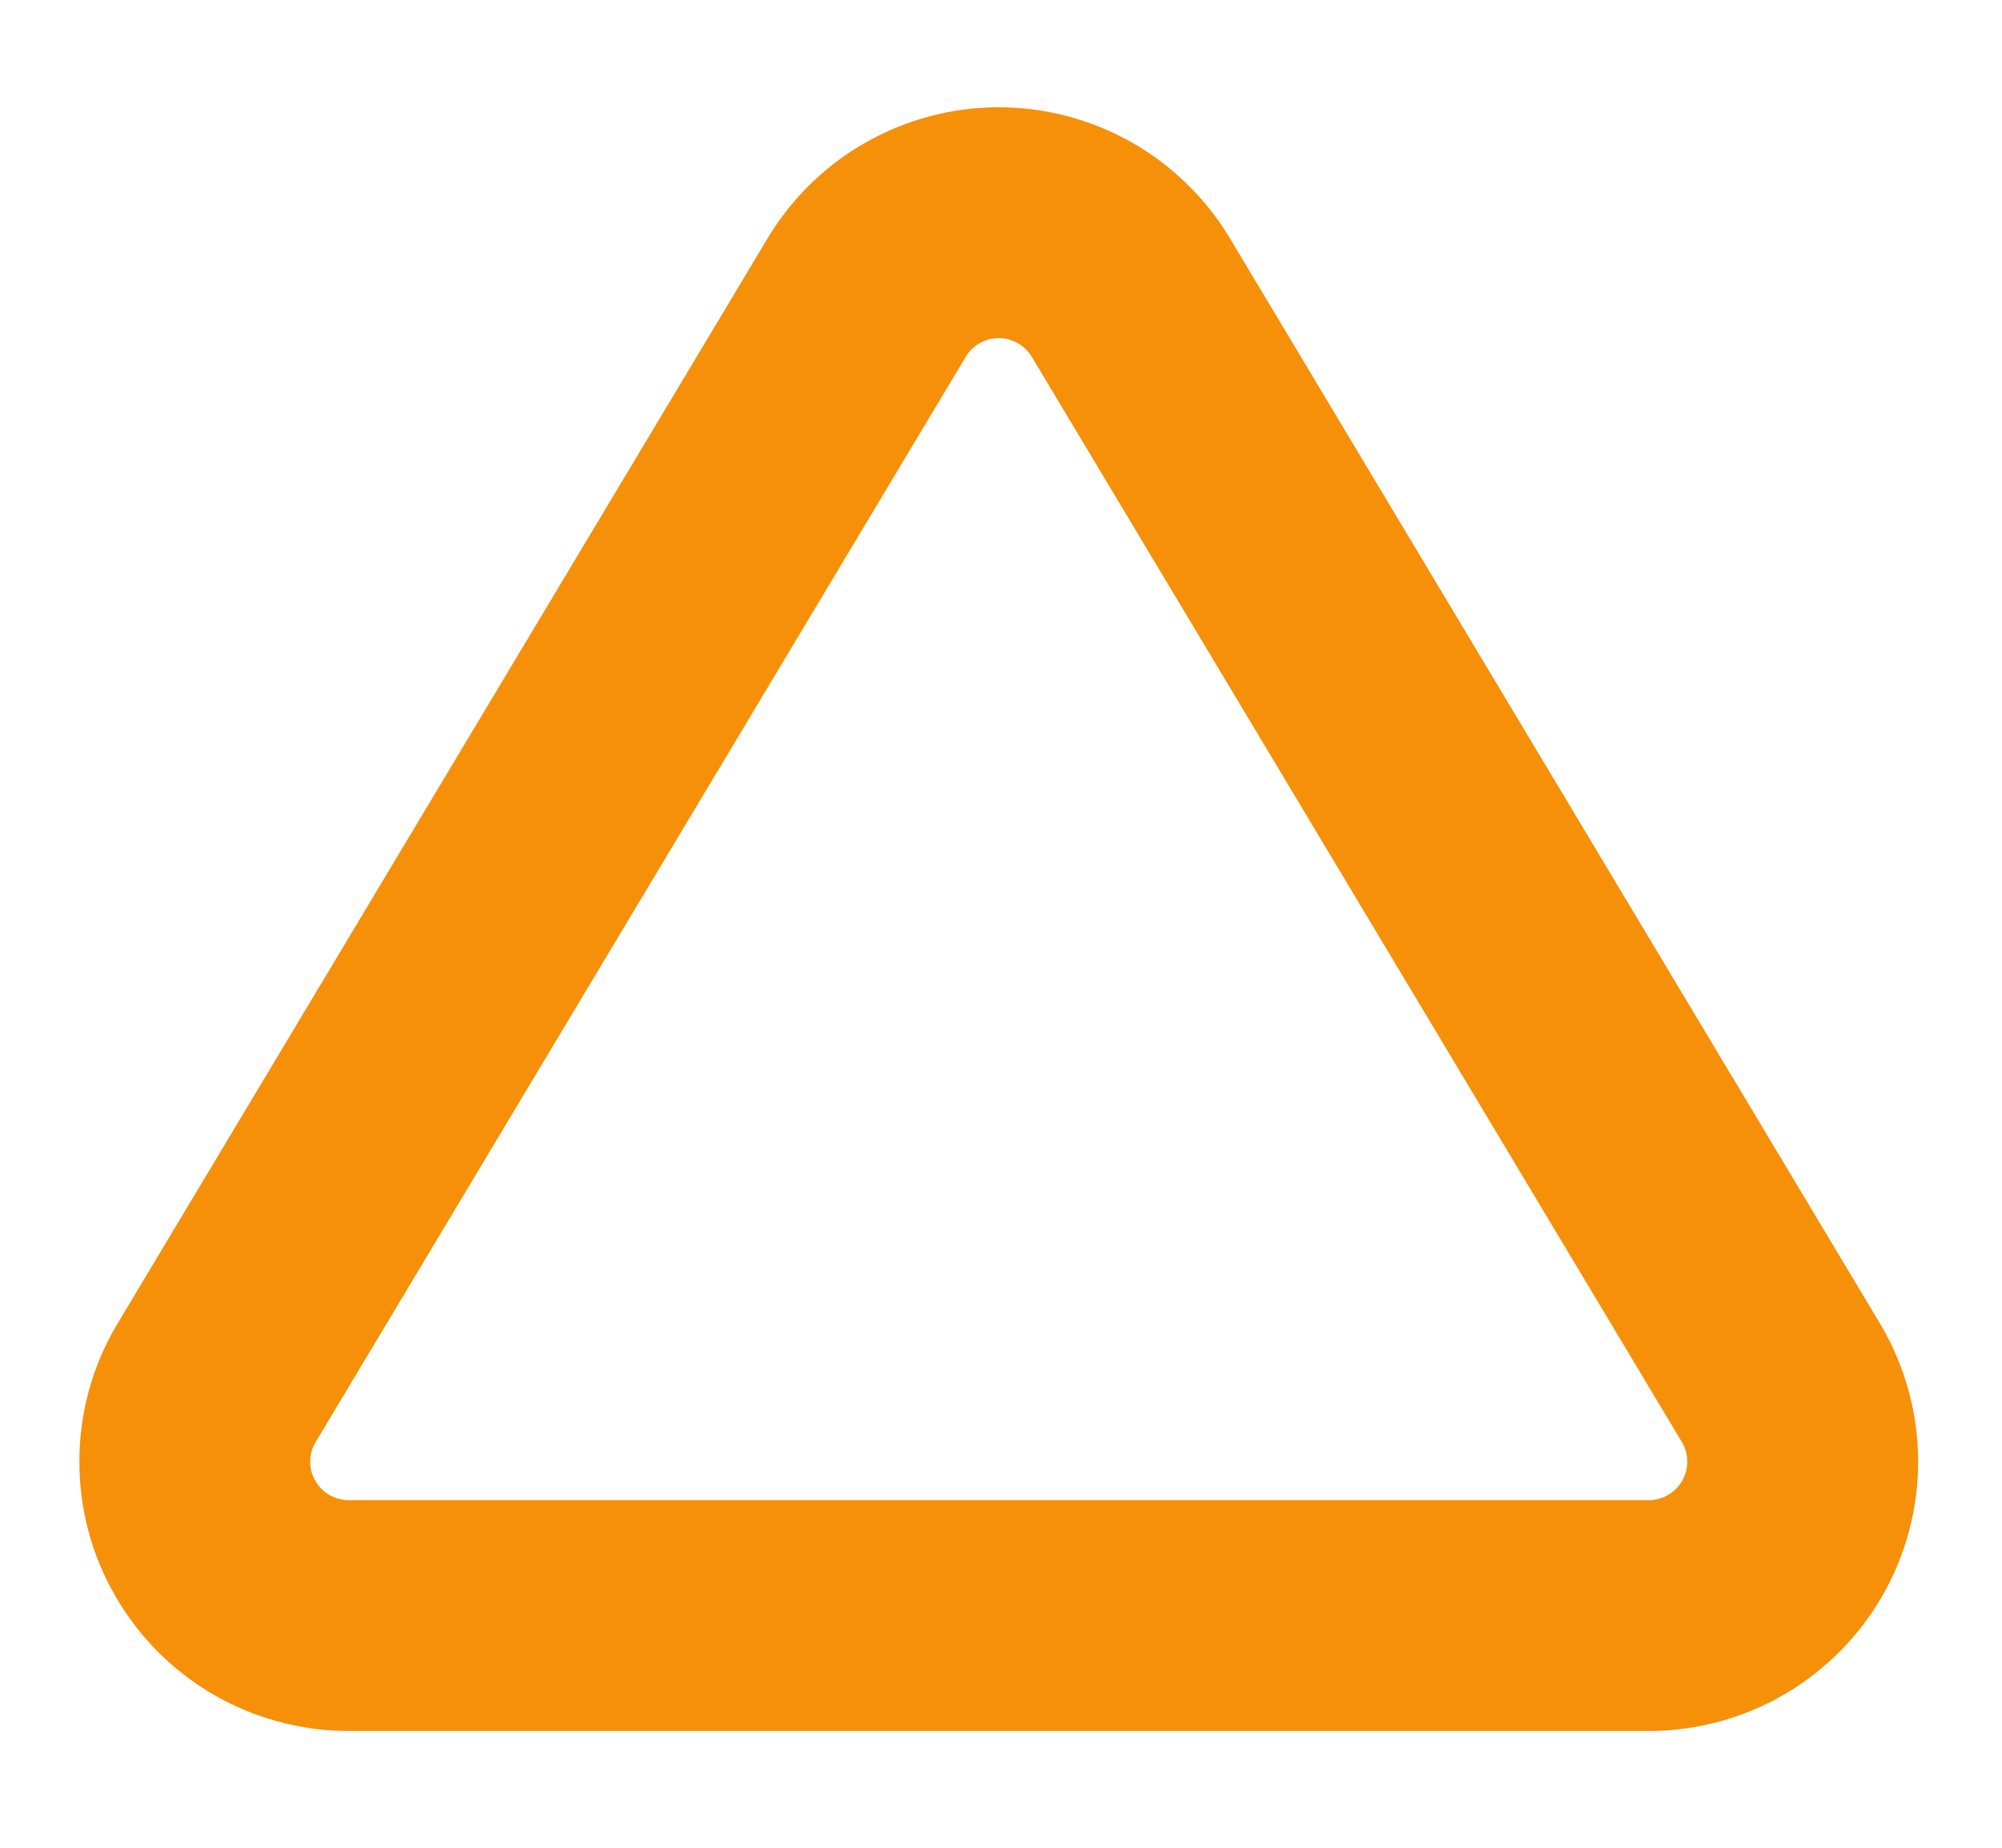 <svg width="13" height="12" viewBox="0 0 13 12" fill="none" xmlns="http://www.w3.org/2000/svg">
<g clip-path="url(#clip0_1445_229)">
<path d="M5.631 1.927L1.399 8.993C1.311 9.144 1.265 9.315 1.265 9.49C1.264 9.664 1.309 9.836 1.396 9.987C1.482 10.139 1.607 10.265 1.757 10.354C1.908 10.442 2.079 10.49 2.253 10.492H10.717C10.892 10.49 11.063 10.442 11.213 10.354C11.364 10.265 11.488 10.139 11.575 9.987C11.661 9.836 11.706 9.664 11.706 9.49C11.705 9.315 11.659 9.144 11.572 8.993L7.34 1.927C7.251 1.781 7.125 1.659 6.976 1.575C6.826 1.491 6.657 1.446 6.485 1.446C6.313 1.446 6.145 1.491 5.995 1.575C5.845 1.659 5.72 1.781 5.631 1.927V1.927Z" stroke="#F79009" stroke-width="1.499" stroke-linecap="round" stroke-linejoin="round"/>
</g>
<defs>
<clipPath id="clip0_1445_229">
<rect width="11.992" height="11.992" fill="white" transform="translate(0.489 -0.001)"/>
</clipPath>
</defs>
</svg>
